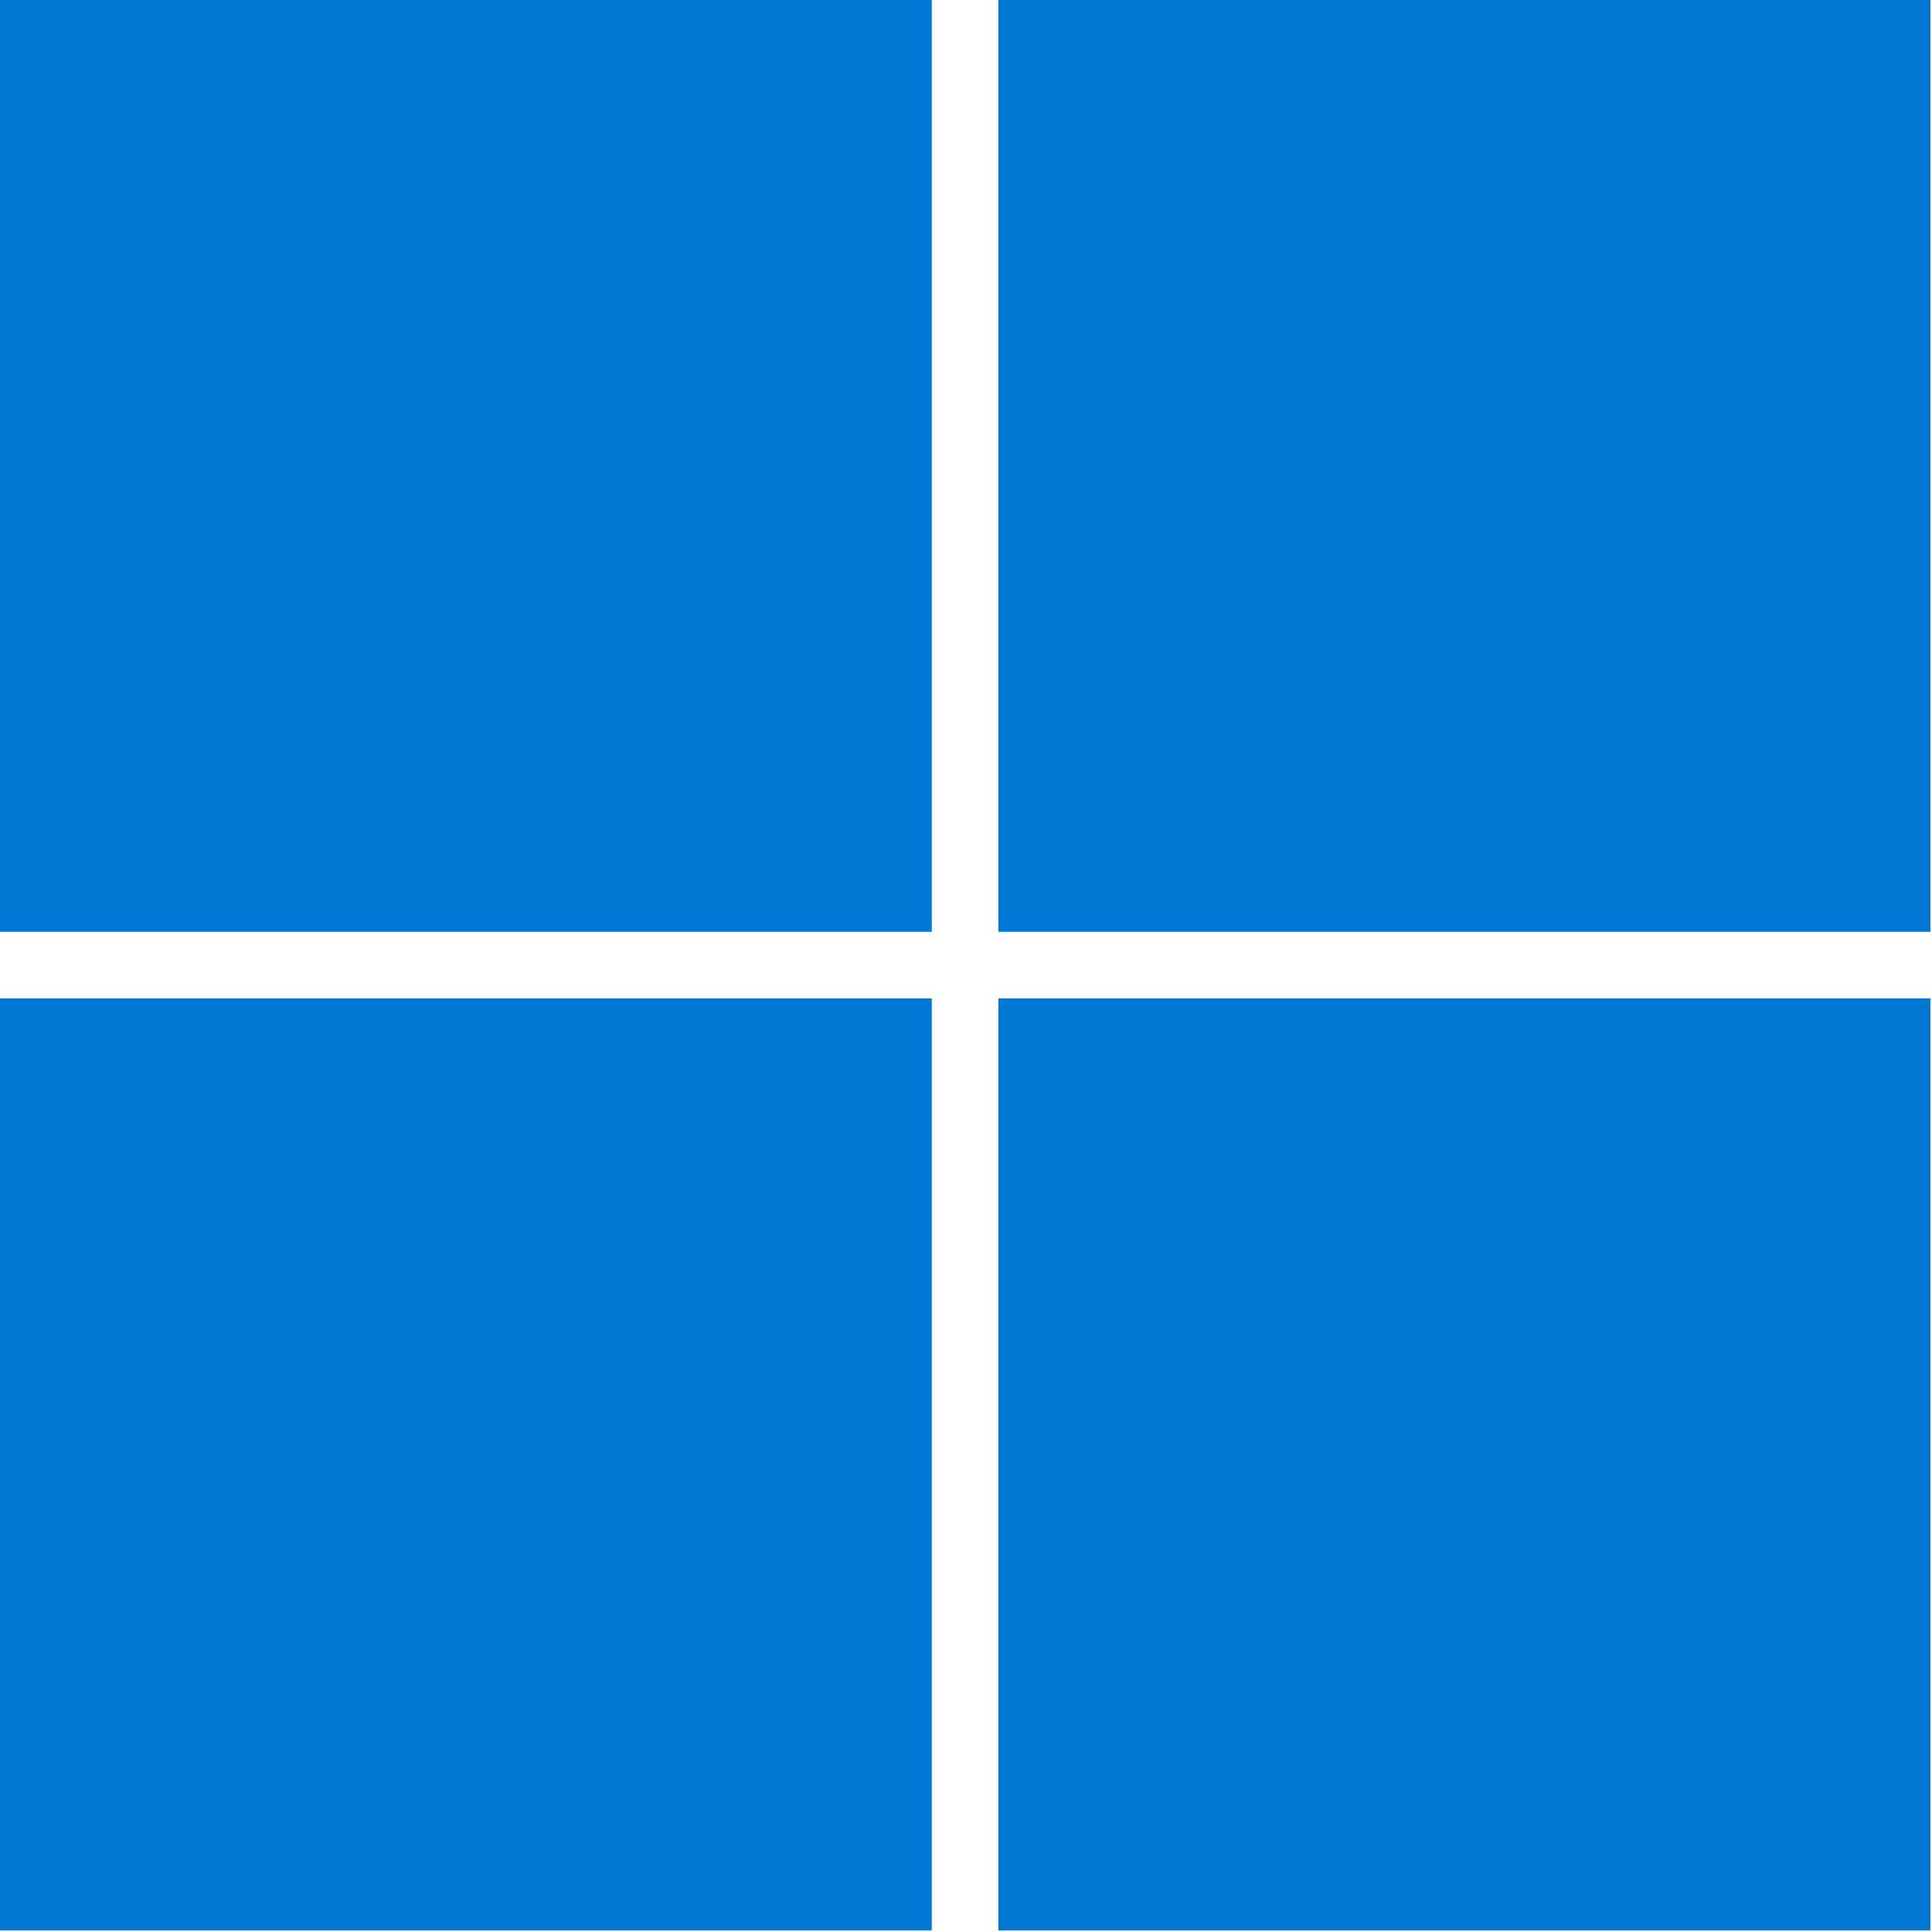 <?xml version="1.0" encoding="UTF-8" standalone="no"?>
<svg
   width="12.943"
   height="12.943"
   viewBox="0 0 12.943 12.943"
   version="1.1"
   id="svg20482"
   sodipodi:docname="windows.svg"
   inkscape:export-filename="windows13x13_2.svg"
   inkscape:export-xdpi="96.130287"
   inkscape:export-ydpi="96.130287"
   xmlns:inkscape="http://www.inkscape.org/namespaces/inkscape"
   xmlns:sodipodi="http://sodipodi.sourceforge.net/DTD/sodipodi-0.dtd"
   xmlns="http://www.w3.org/2000/svg"
   xmlns:svg="http://www.w3.org/2000/svg">
  <defs
     id="defs20486" />
  <sodipodi:namedview
     id="namedview20484"
     pagecolor="#ffffff"
     bordercolor="#000000"
     borderopacity="0.25"
     inkscape:showpageshadow="2"
     inkscape:pageopacity="0.0"
     inkscape:pagecheckerboard="0"
     inkscape:deskcolor="#d1d1d1"
     inkscape:document-units="px"
     showgrid="false" />
  <g
     id="surface1"
     transform="matrix(0.039,0,0,0.039,-2.187,-2.187)">
    <path
       style="fill:#0078d4;fill-opacity:1;fill-rule:nonzero;stroke:none"
       d="m 227.57,307.621 v 80.055 H 387.676 V 227.57 H 227.57 Z m -171.539,0 v 80.055 H 216.133 V 227.57 H 56.031 Z M 227.57,136.082 v 80.051 H 387.676 V 56.031 H 227.57 Z m -171.539,0 v 80.051 H 216.133 V 56.031 H 56.031 Z m 0,0"
       id="path20479" />
  </g>
</svg>
